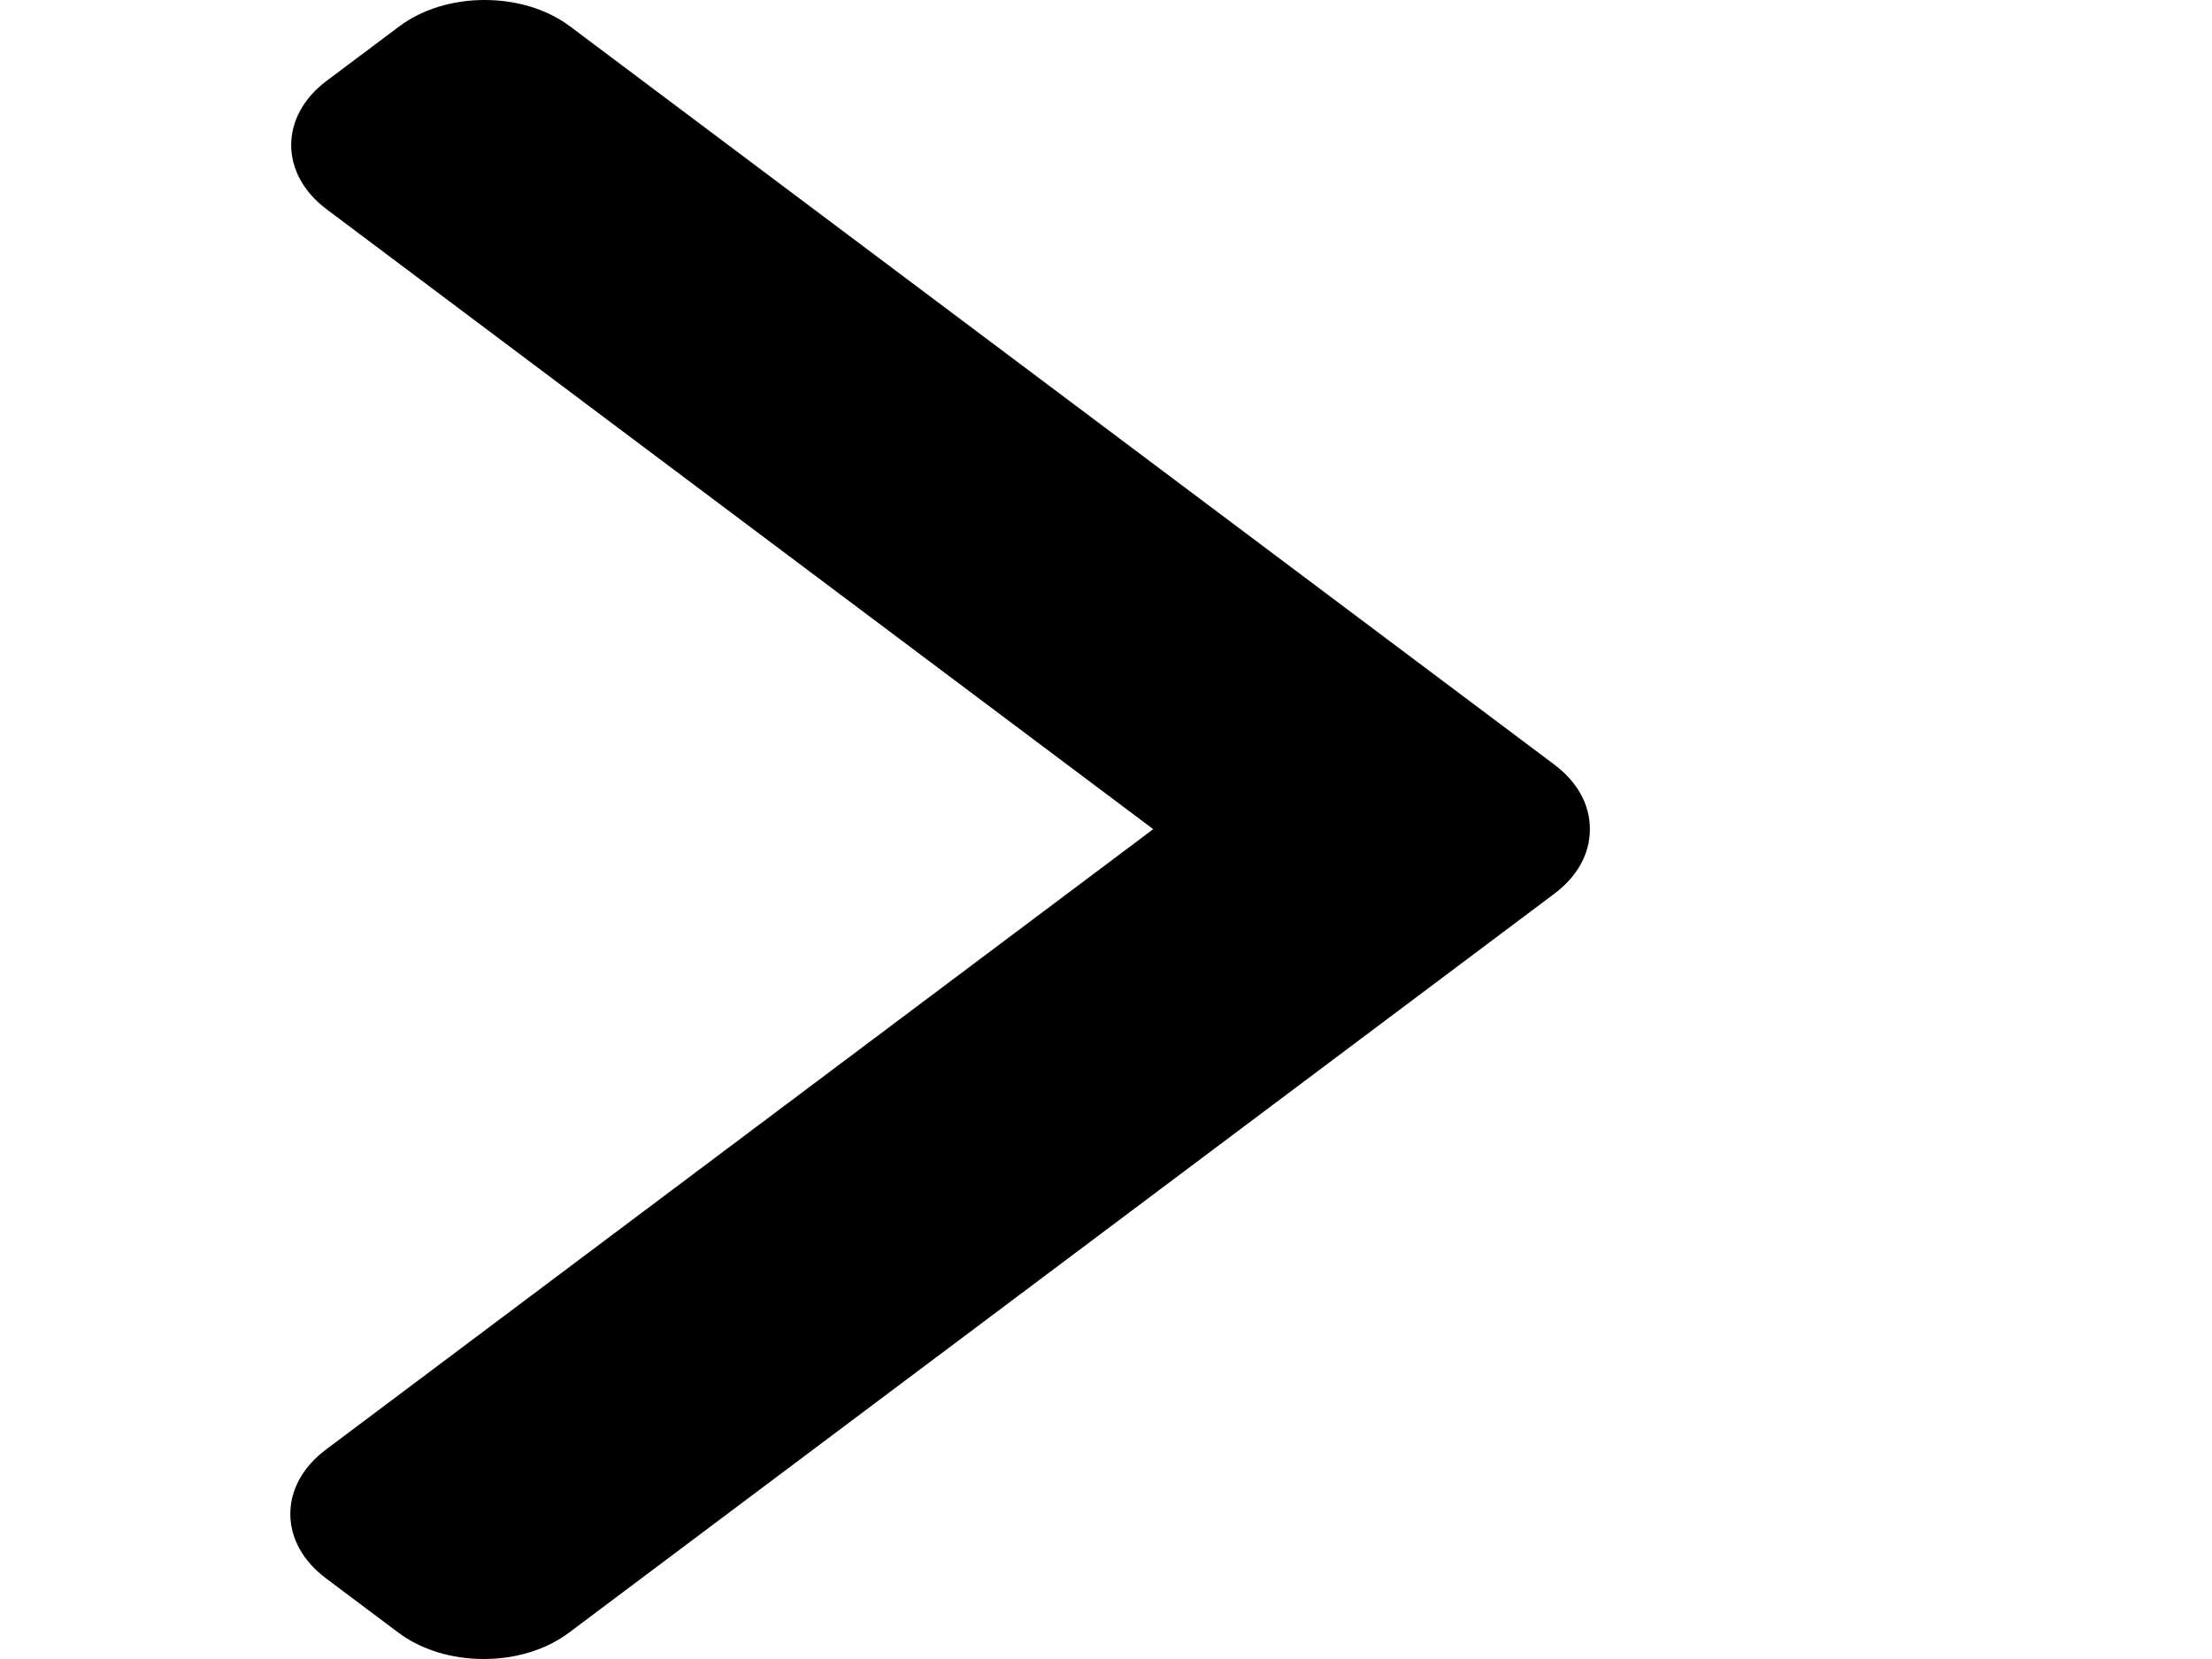 <svg width="20" height="15" viewBox="0 0 20 15" fill="none" xmlns="http://www.w3.org/2000/svg">
<rect width="20" height="15" fill="white"/>
<path d="M14.056 6.915L5.156 0.24C4.95 0.085 4.675 0 4.382 0C4.089 0 3.814 0.085 3.608 0.24L2.953 0.731C2.526 1.051 2.526 1.572 2.953 1.892L10.427 7.497L2.945 13.108C2.739 13.263 2.625 13.469 2.625 13.688C2.625 13.908 2.739 14.114 2.945 14.269L3.6 14.76C3.806 14.915 4.081 15 4.374 15C4.667 15 4.941 14.915 5.147 14.76L14.056 8.079C14.262 7.924 14.376 7.717 14.375 7.497C14.376 7.276 14.262 7.07 14.056 6.915Z" fill="black"/>
</svg>

